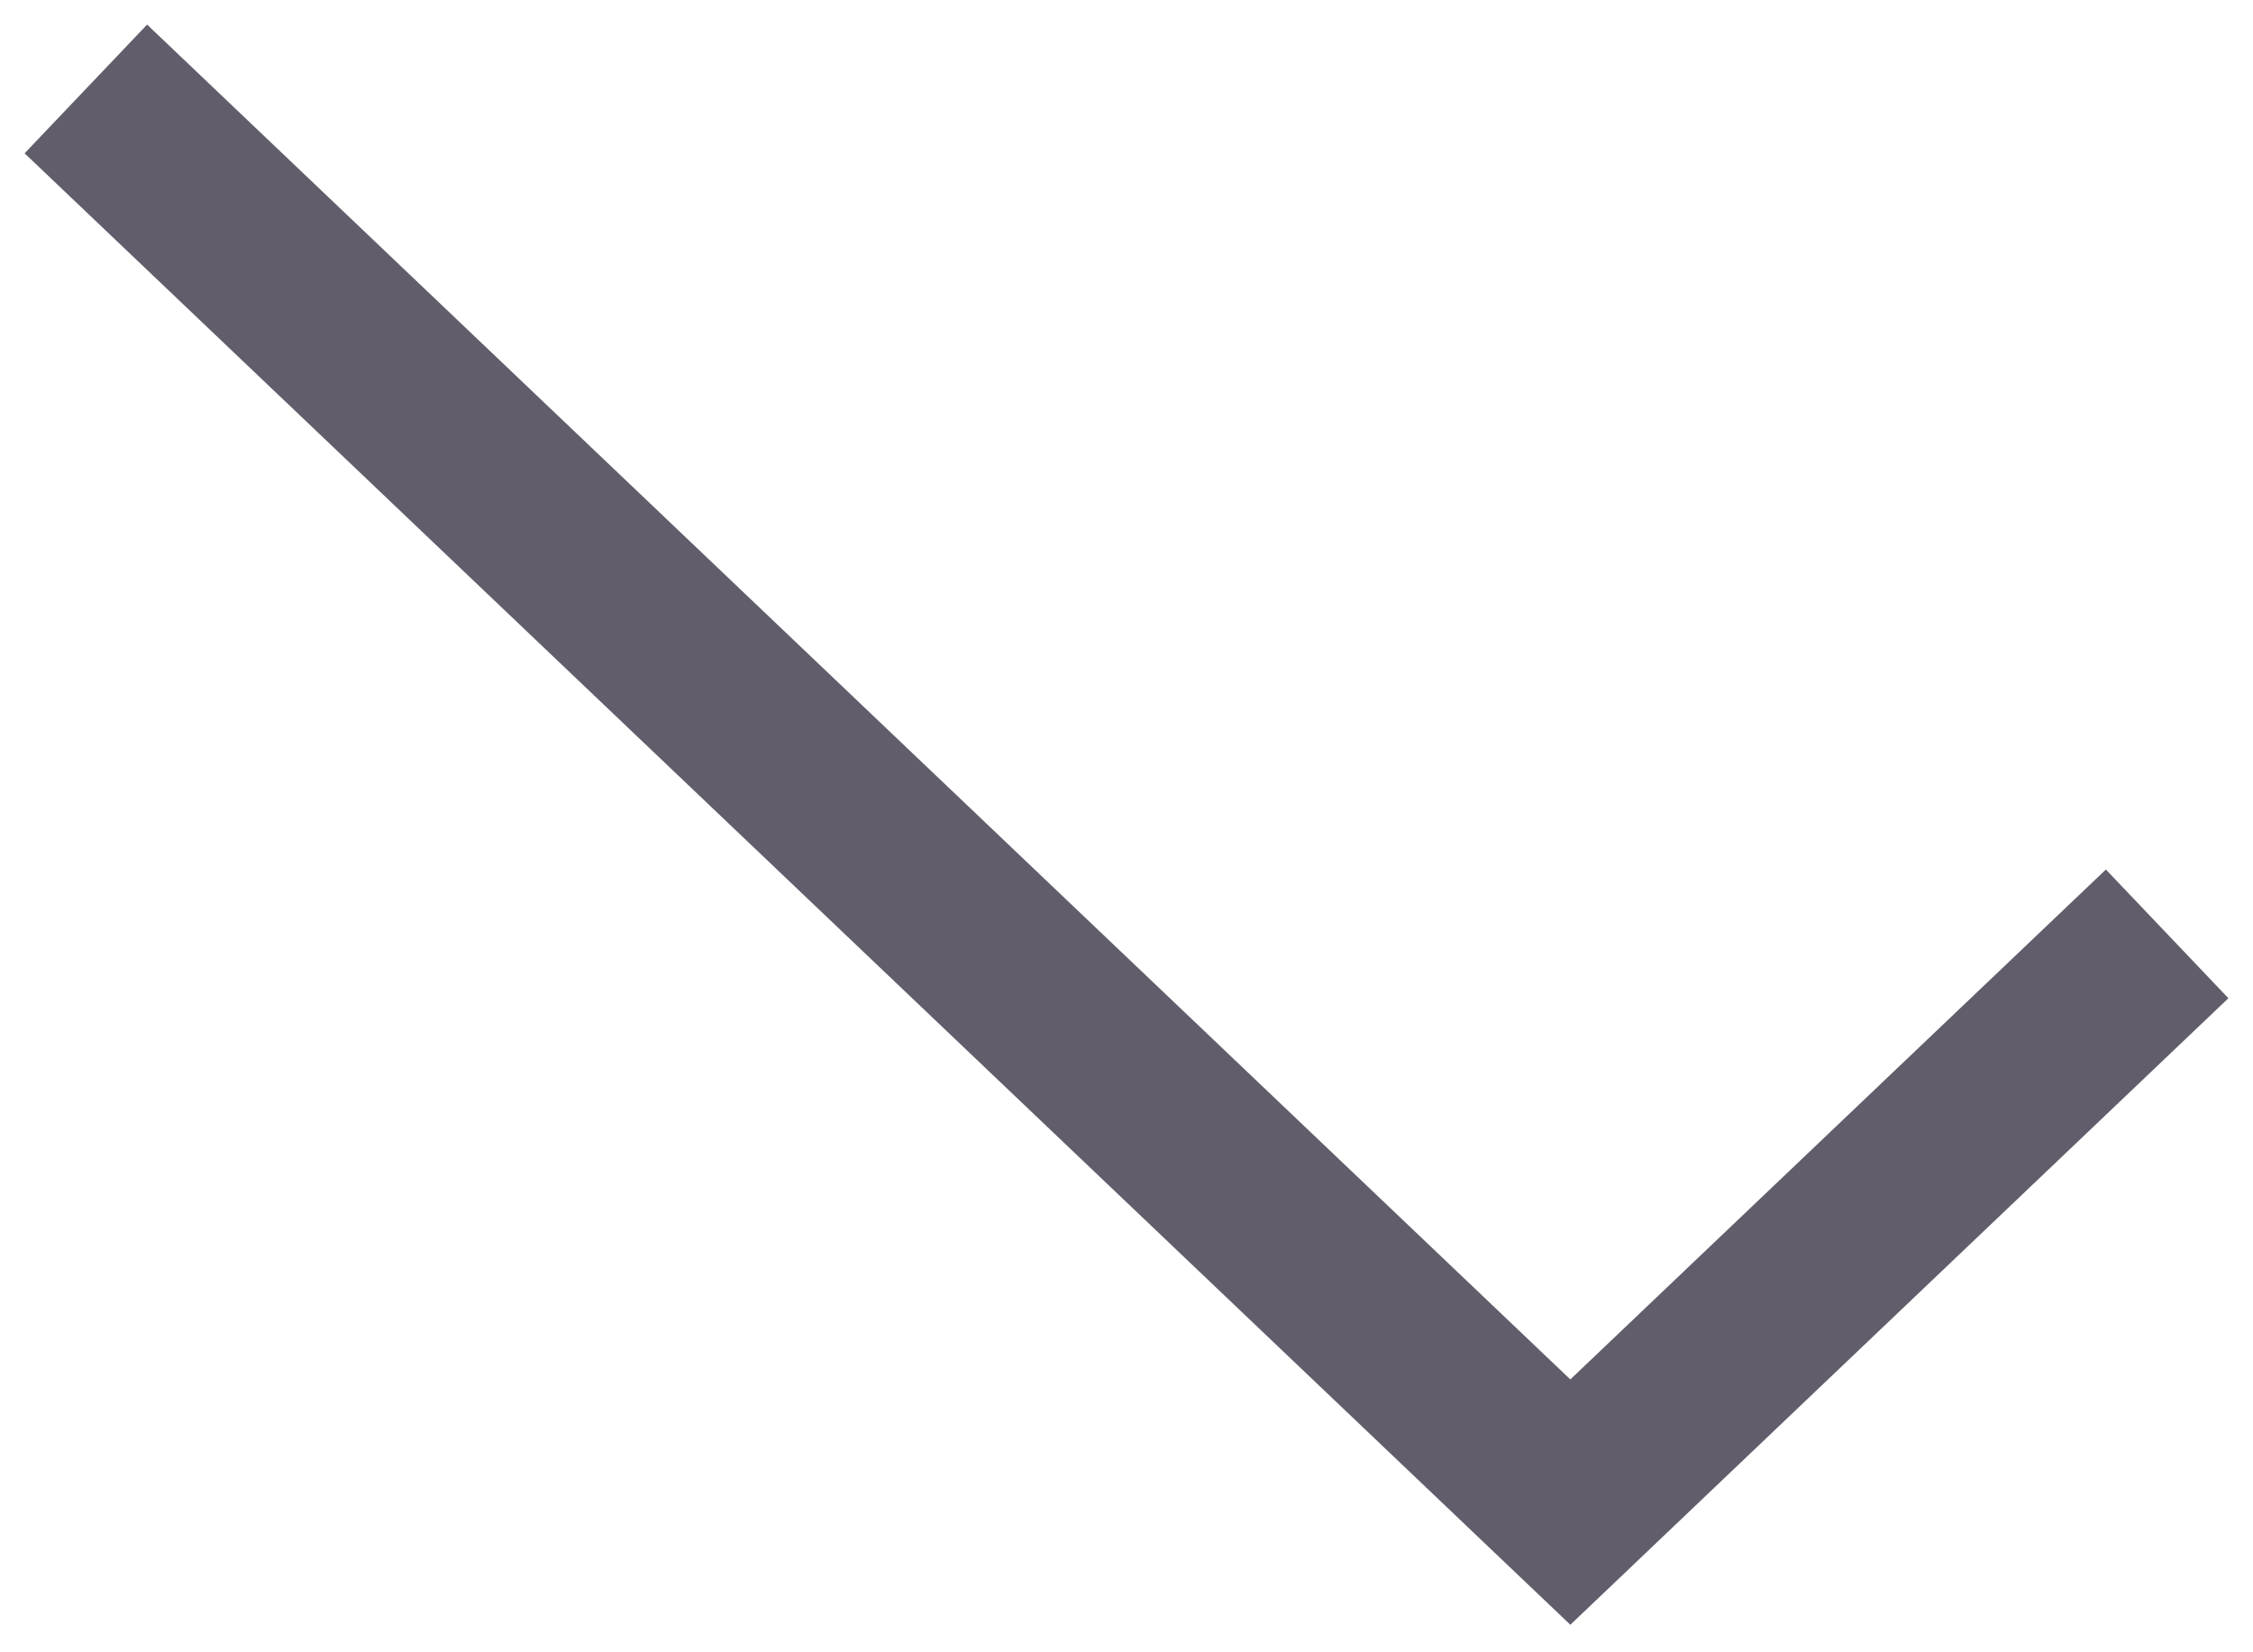 <?xml version="1.0" encoding="UTF-8" standalone="no"?>
<svg width="15px" height="11px" viewBox="0 0 15 11" version="1.1" xmlns="http://www.w3.org/2000/svg" xmlns:xlink="http://www.w3.org/1999/xlink">
    <!-- Generator: Sketch 50.2 (55047) - http://www.bohemiancoding.com/sketch -->
    <title>Line 3 Copy</title>
    <desc>Created with Sketch.</desc>
    <defs></defs>
    <g id="Page-1" stroke="none" stroke-width="1" fill="none" fill-rule="evenodd" stroke-linecap="square">
        <g id="Landing-page-Copy" transform="translate(-790, -2294)" stroke="#625D6B" stroke-width="1.183">
            <g id="Group-15" transform="translate(791, 2287)">
                <polyline id="Line-3-Copy" points="-8.98133693e-07 8 9.455 17 13 13.625"></polyline>
            </g>
        </g>
    </g>
</svg>